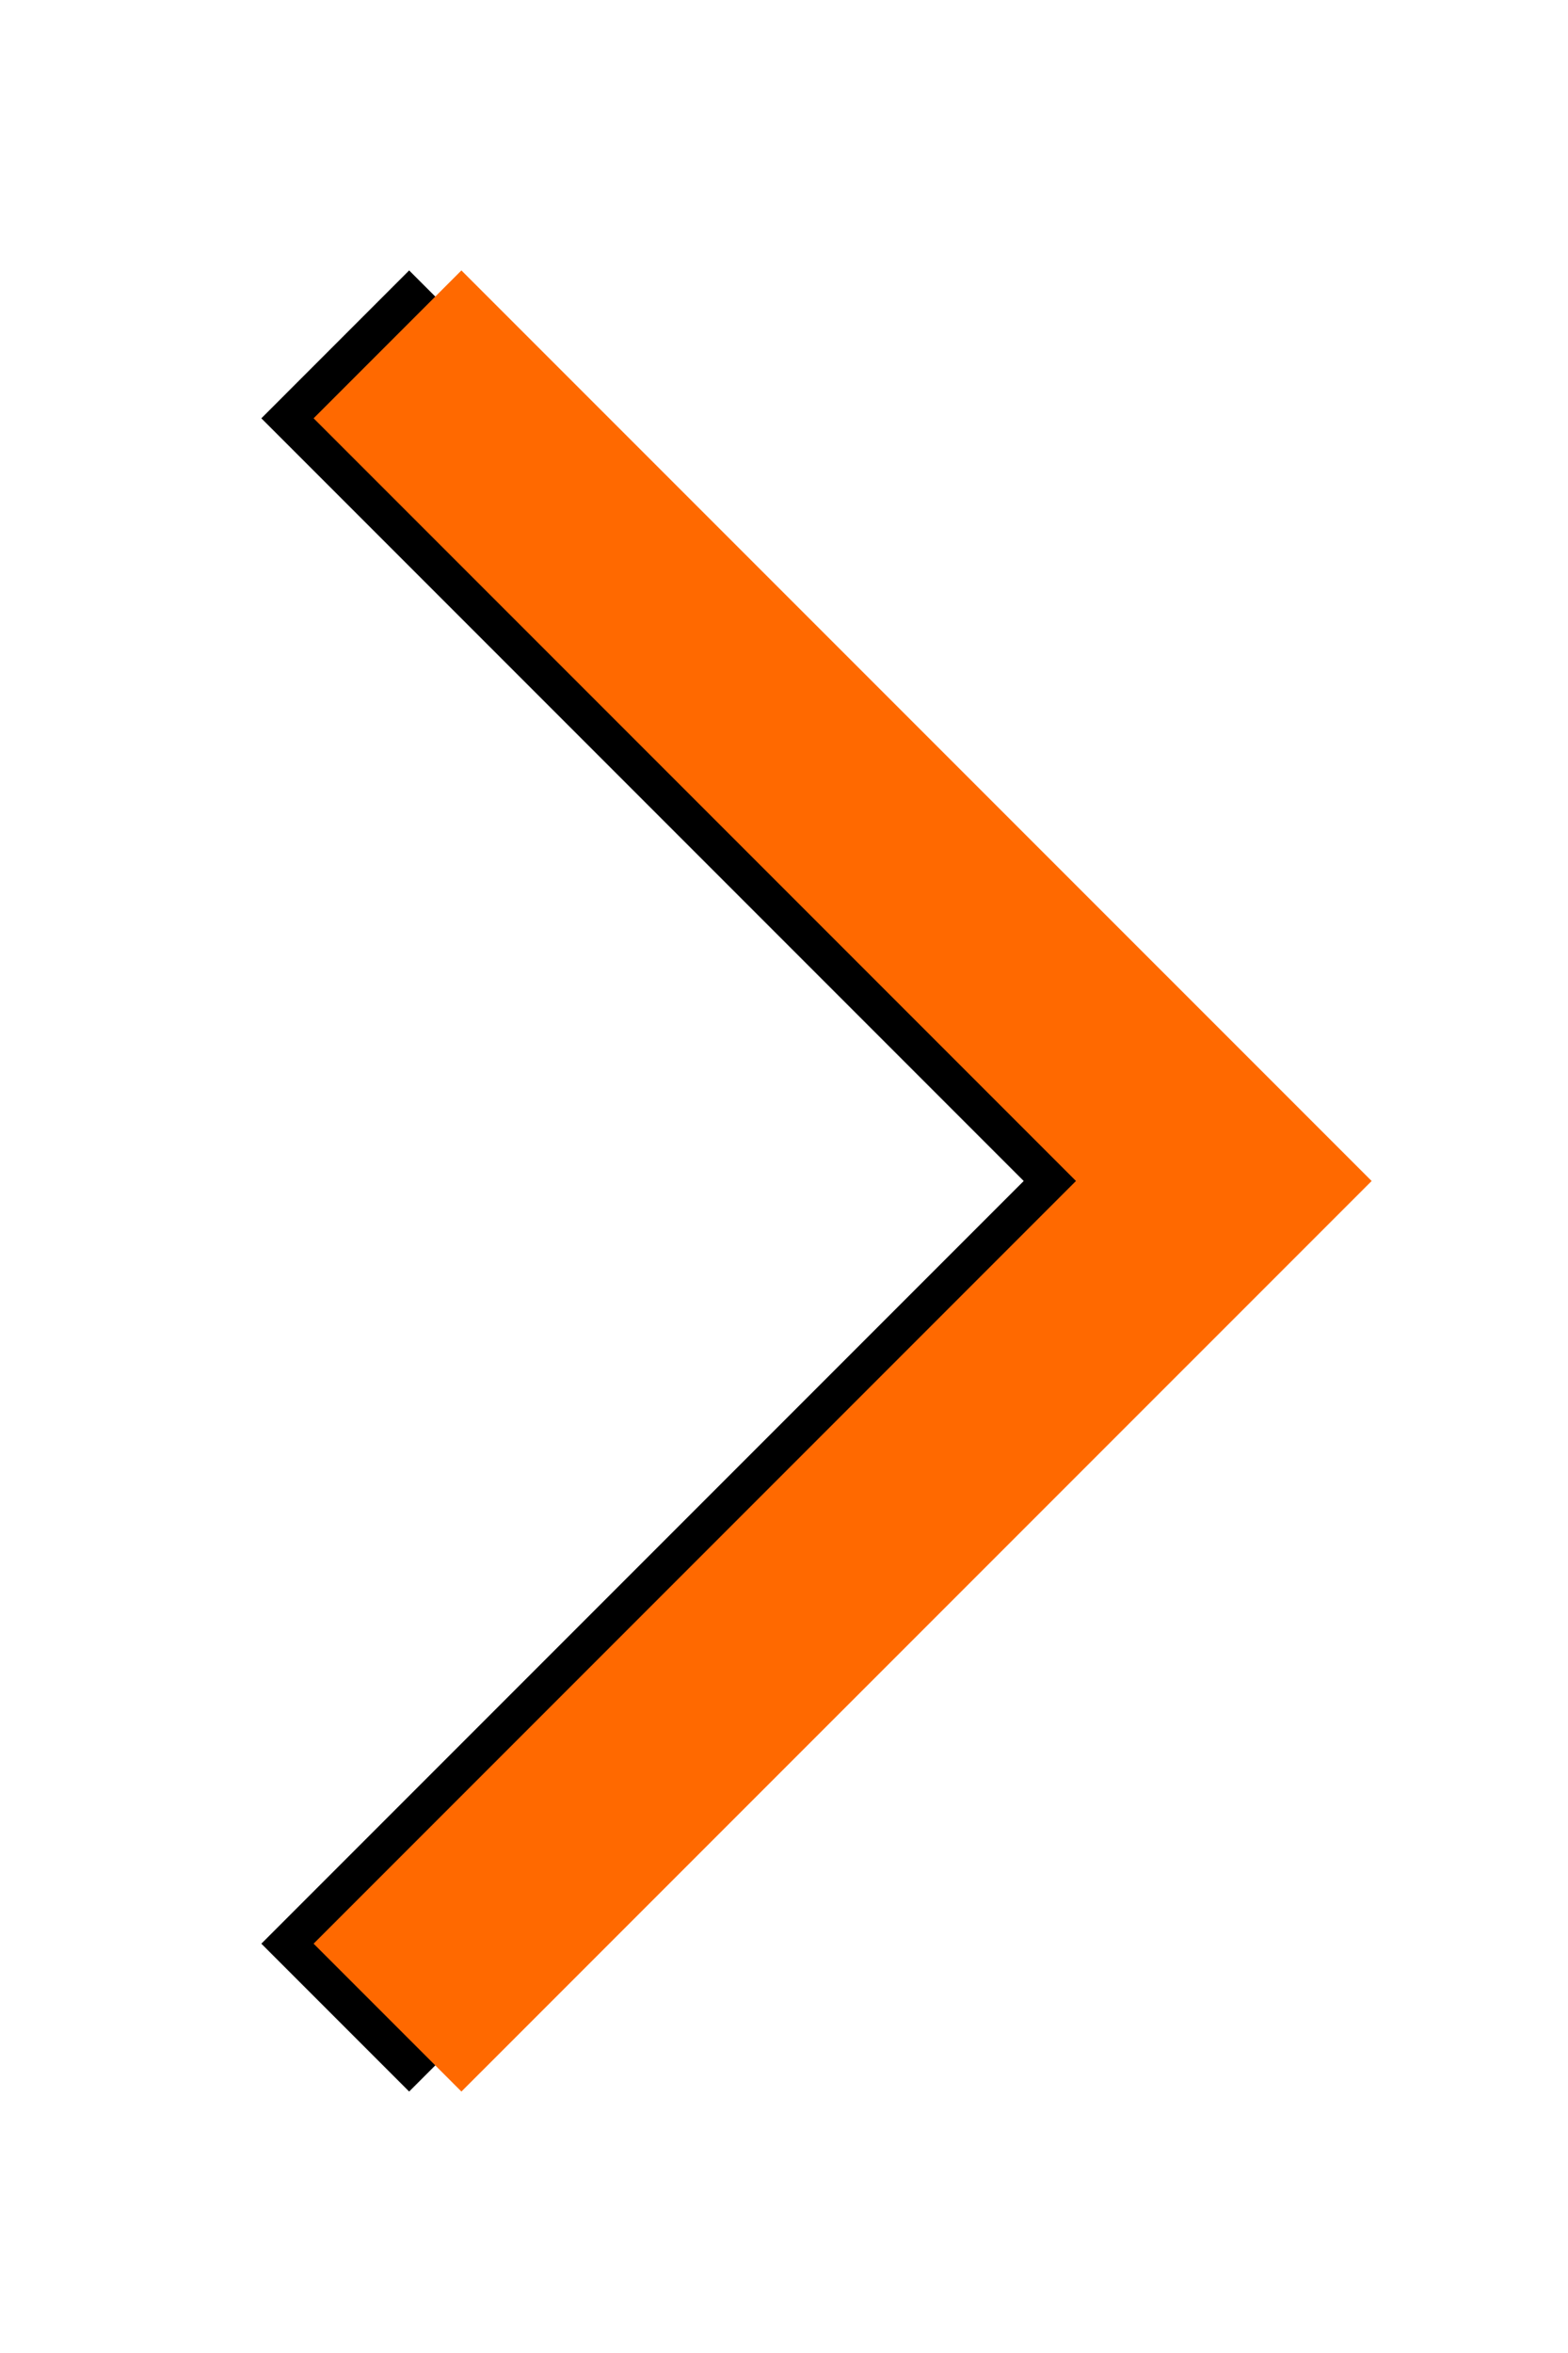 <?xml version="1.0" encoding="UTF-8"?>
<svg width="30px" height="45px" viewBox="0 0 30 45" version="1.1" xmlns="http://www.w3.org/2000/svg" xmlns:xlink="http://www.w3.org/1999/xlink">
    <!-- Generator: sketchtool 46 (44423) - http://www.bohemiancoding.com/sketch -->
    <title>2B0A9328-1EBC-465F-9D90-2CC2946DC08F</title>
    <desc>Created with sketchtool.</desc>
    <defs>
        <polygon id="path-1" points="804 707.172 806.828 710 824.243 692.586 806.828 675.172 804 678 818.586 692.586"></polygon>
        <filter x="-44.5%" y="-23.0%" width="179.0%" height="145.9%" filterUnits="objectBoundingBox" id="filter-2">
            <feOffset dx="-1" dy="0" in="SourceAlpha" result="shadowOffsetOuter1"></feOffset>
            <feGaussianBlur stdDeviation="2.5" in="shadowOffsetOuter1" result="shadowBlurOuter1"></feGaussianBlur>
            <feColorMatrix values="0 0 0 0 0   0 0 0 0 0   0 0 0 0 0  0 0 0 0.3 0" type="matrix" in="shadowBlurOuter1"></feColorMatrix>
        </filter>
    </defs>
    <g id="UI-Controls" stroke="none" stroke-width="1" fill="none" fill-rule="evenodd">
        <g id="StyleGuide---Page-8-New" transform="translate(-798, -670)" fill-rule="nonzero">
            <g id="Path-11">
                <use fill="black" fill-opacity="1" filter="url(#filter-2)" xlink:href="#path-1"></use>
                <use fill="#FF6900" fill-rule="evenodd" xlink:href="#path-1"></use>
            </g>
        </g>
    </g>
</svg>